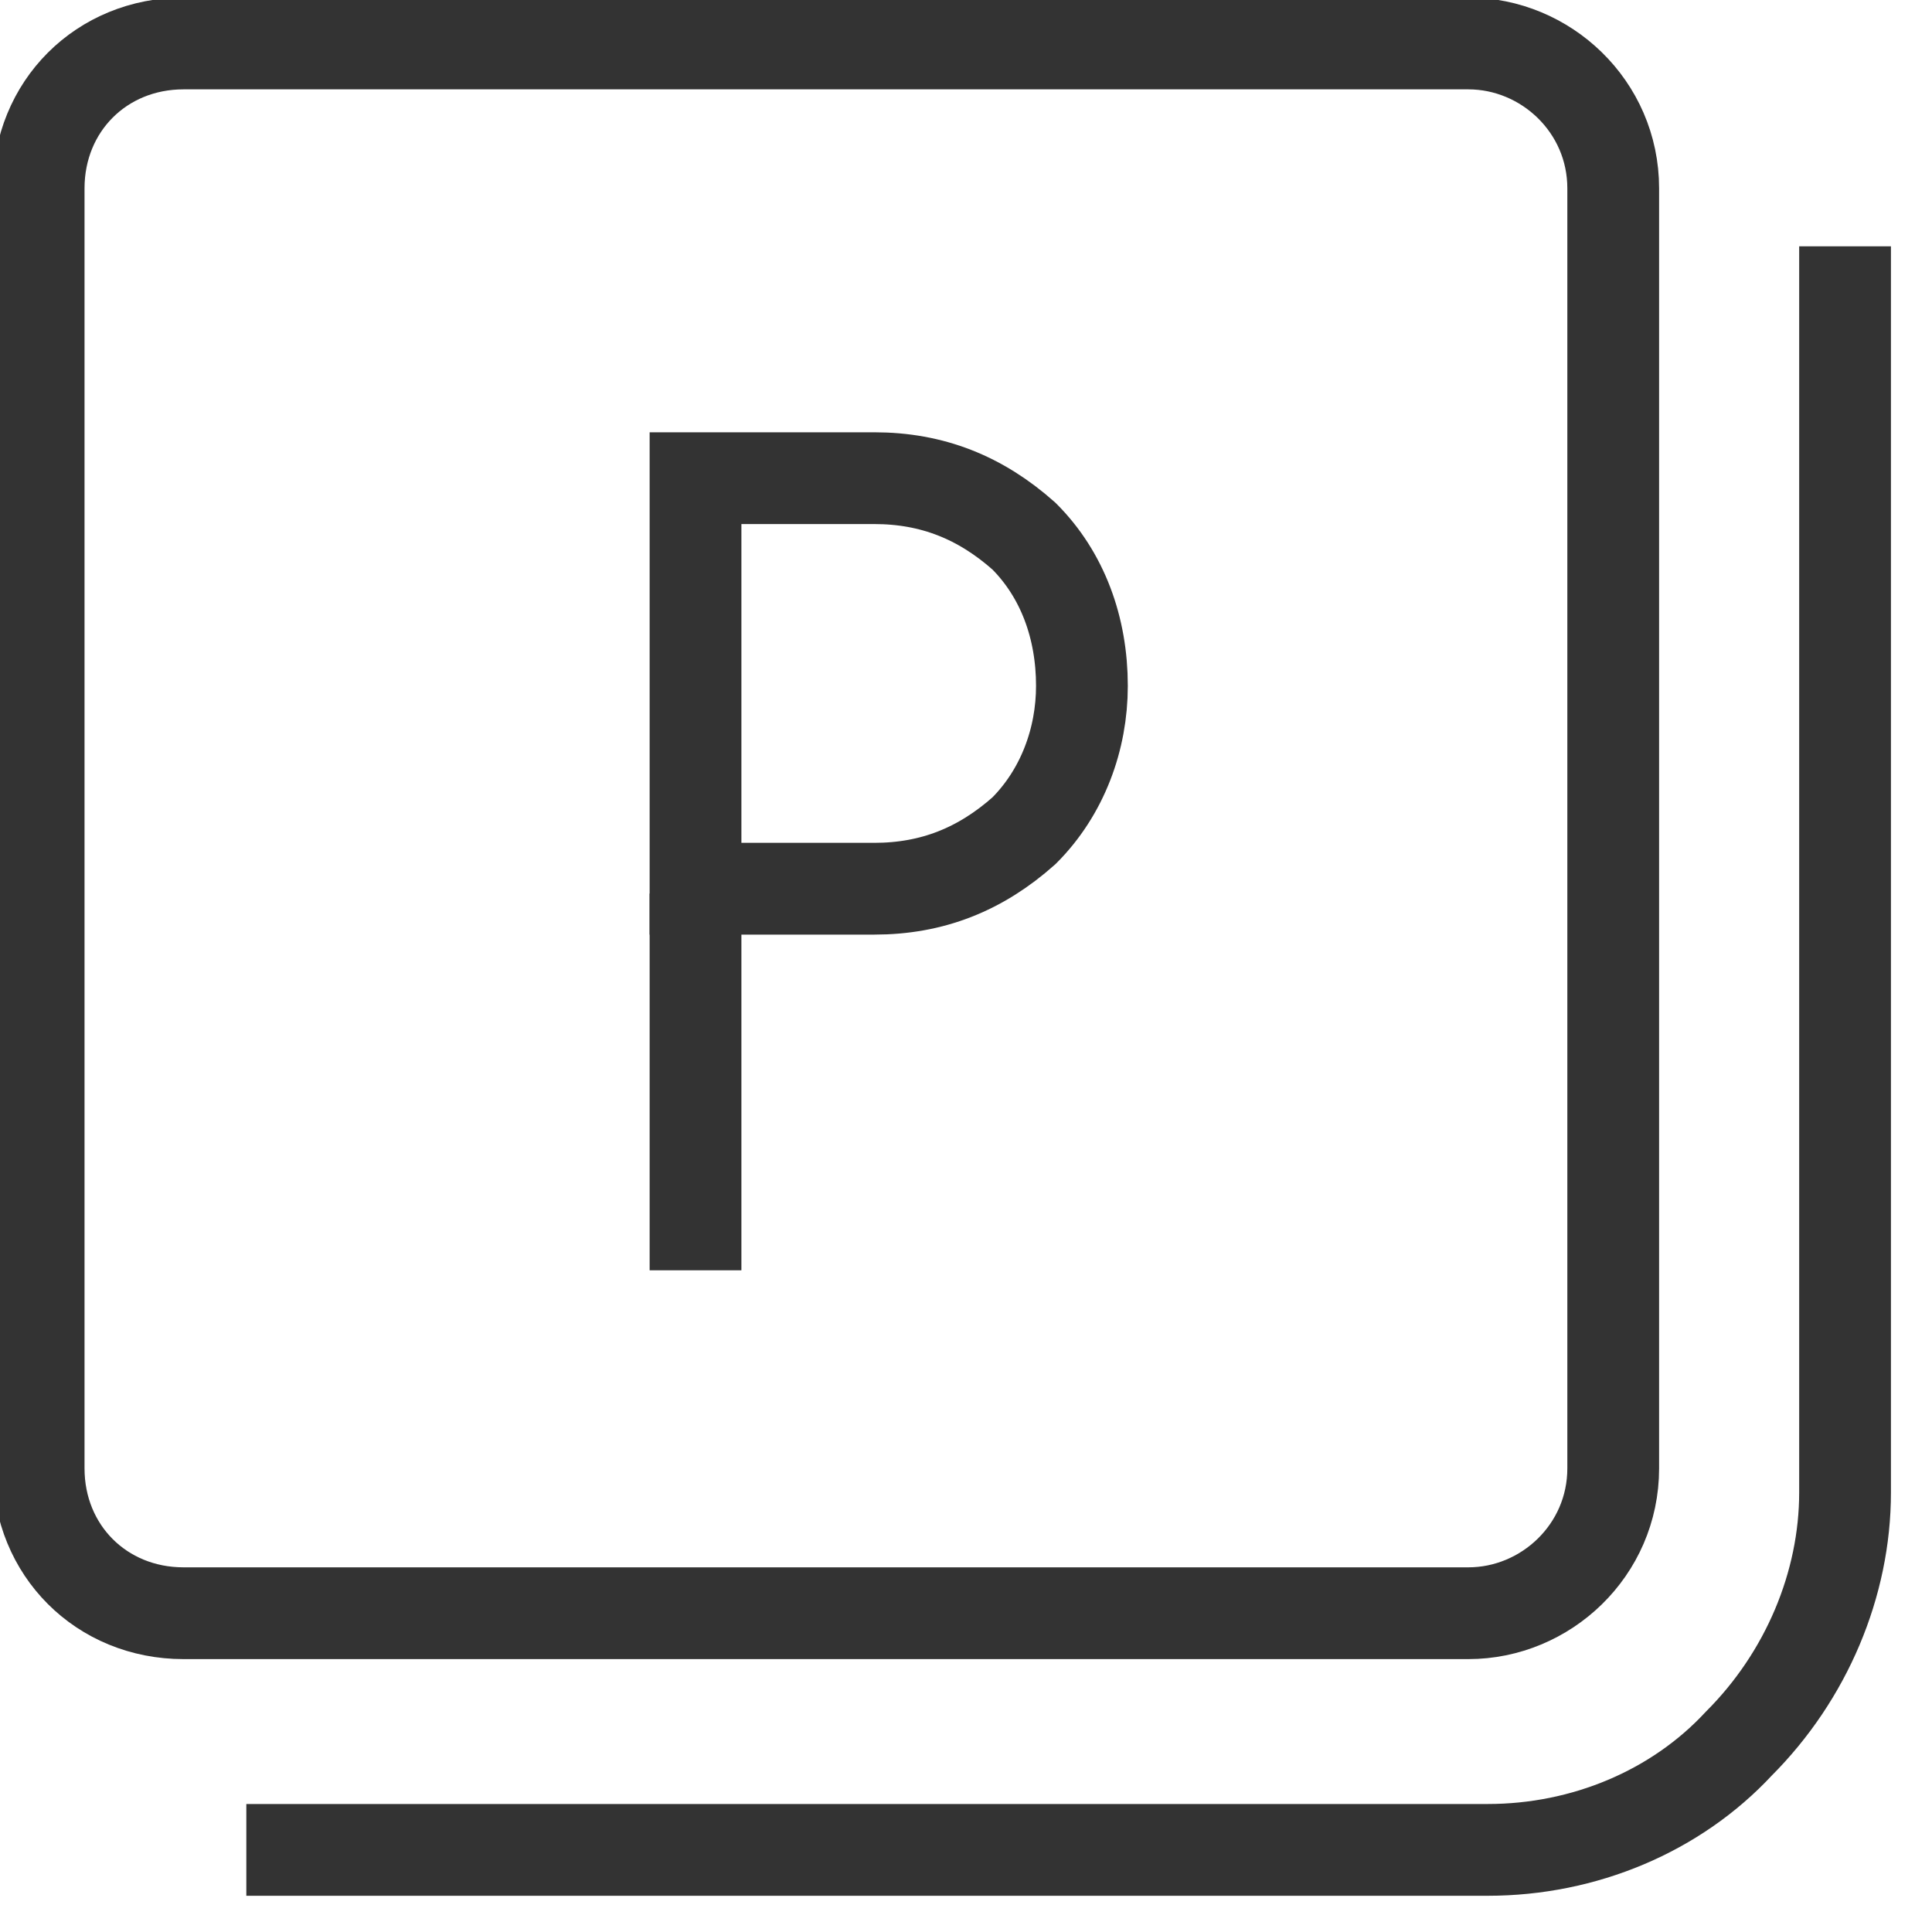 <svg version="1.2" xmlns="http://www.w3.org/2000/svg" viewBox="0 0 40 40" width="40" height="40">
	<title>02_Doprava a mapy_iconset (2)-svg</title>
	<style>
		.s0 { fill: none;stroke: #333333;stroke-width: 1.9 } 
	</style>
	<path id="Layer" class="s0" d="m0.8 3.9c0-1.7 1.3-3 3-3h26.6c1.6 0 3 1.3 3 3v26.5c0 1.7-1.4 3-3 3h-26.6c-1.7 0-3-1.3-3-3z"/>
	<path id="Layer" class="s0" d="m38.2 5.1v25.8c0 1.9-0.8 3.8-2.2 5.2-1.3 1.4-3.2 2.2-5.2 2.2h-25.7"/>
	<path id="Layer" class="s0" d="m14.4 9.9h3.7c1.2 0 2.2 0.4 3.1 1.2 0.8 0.8 1.2 1.9 1.2 3.1 0 1.1-0.4 2.2-1.2 3-0.9 0.8-1.9 1.2-3.1 1.2h-3.7z"/>
	<path id="Layer" class="s0" d="m14.4 26.3v-7.8"/>
</svg>